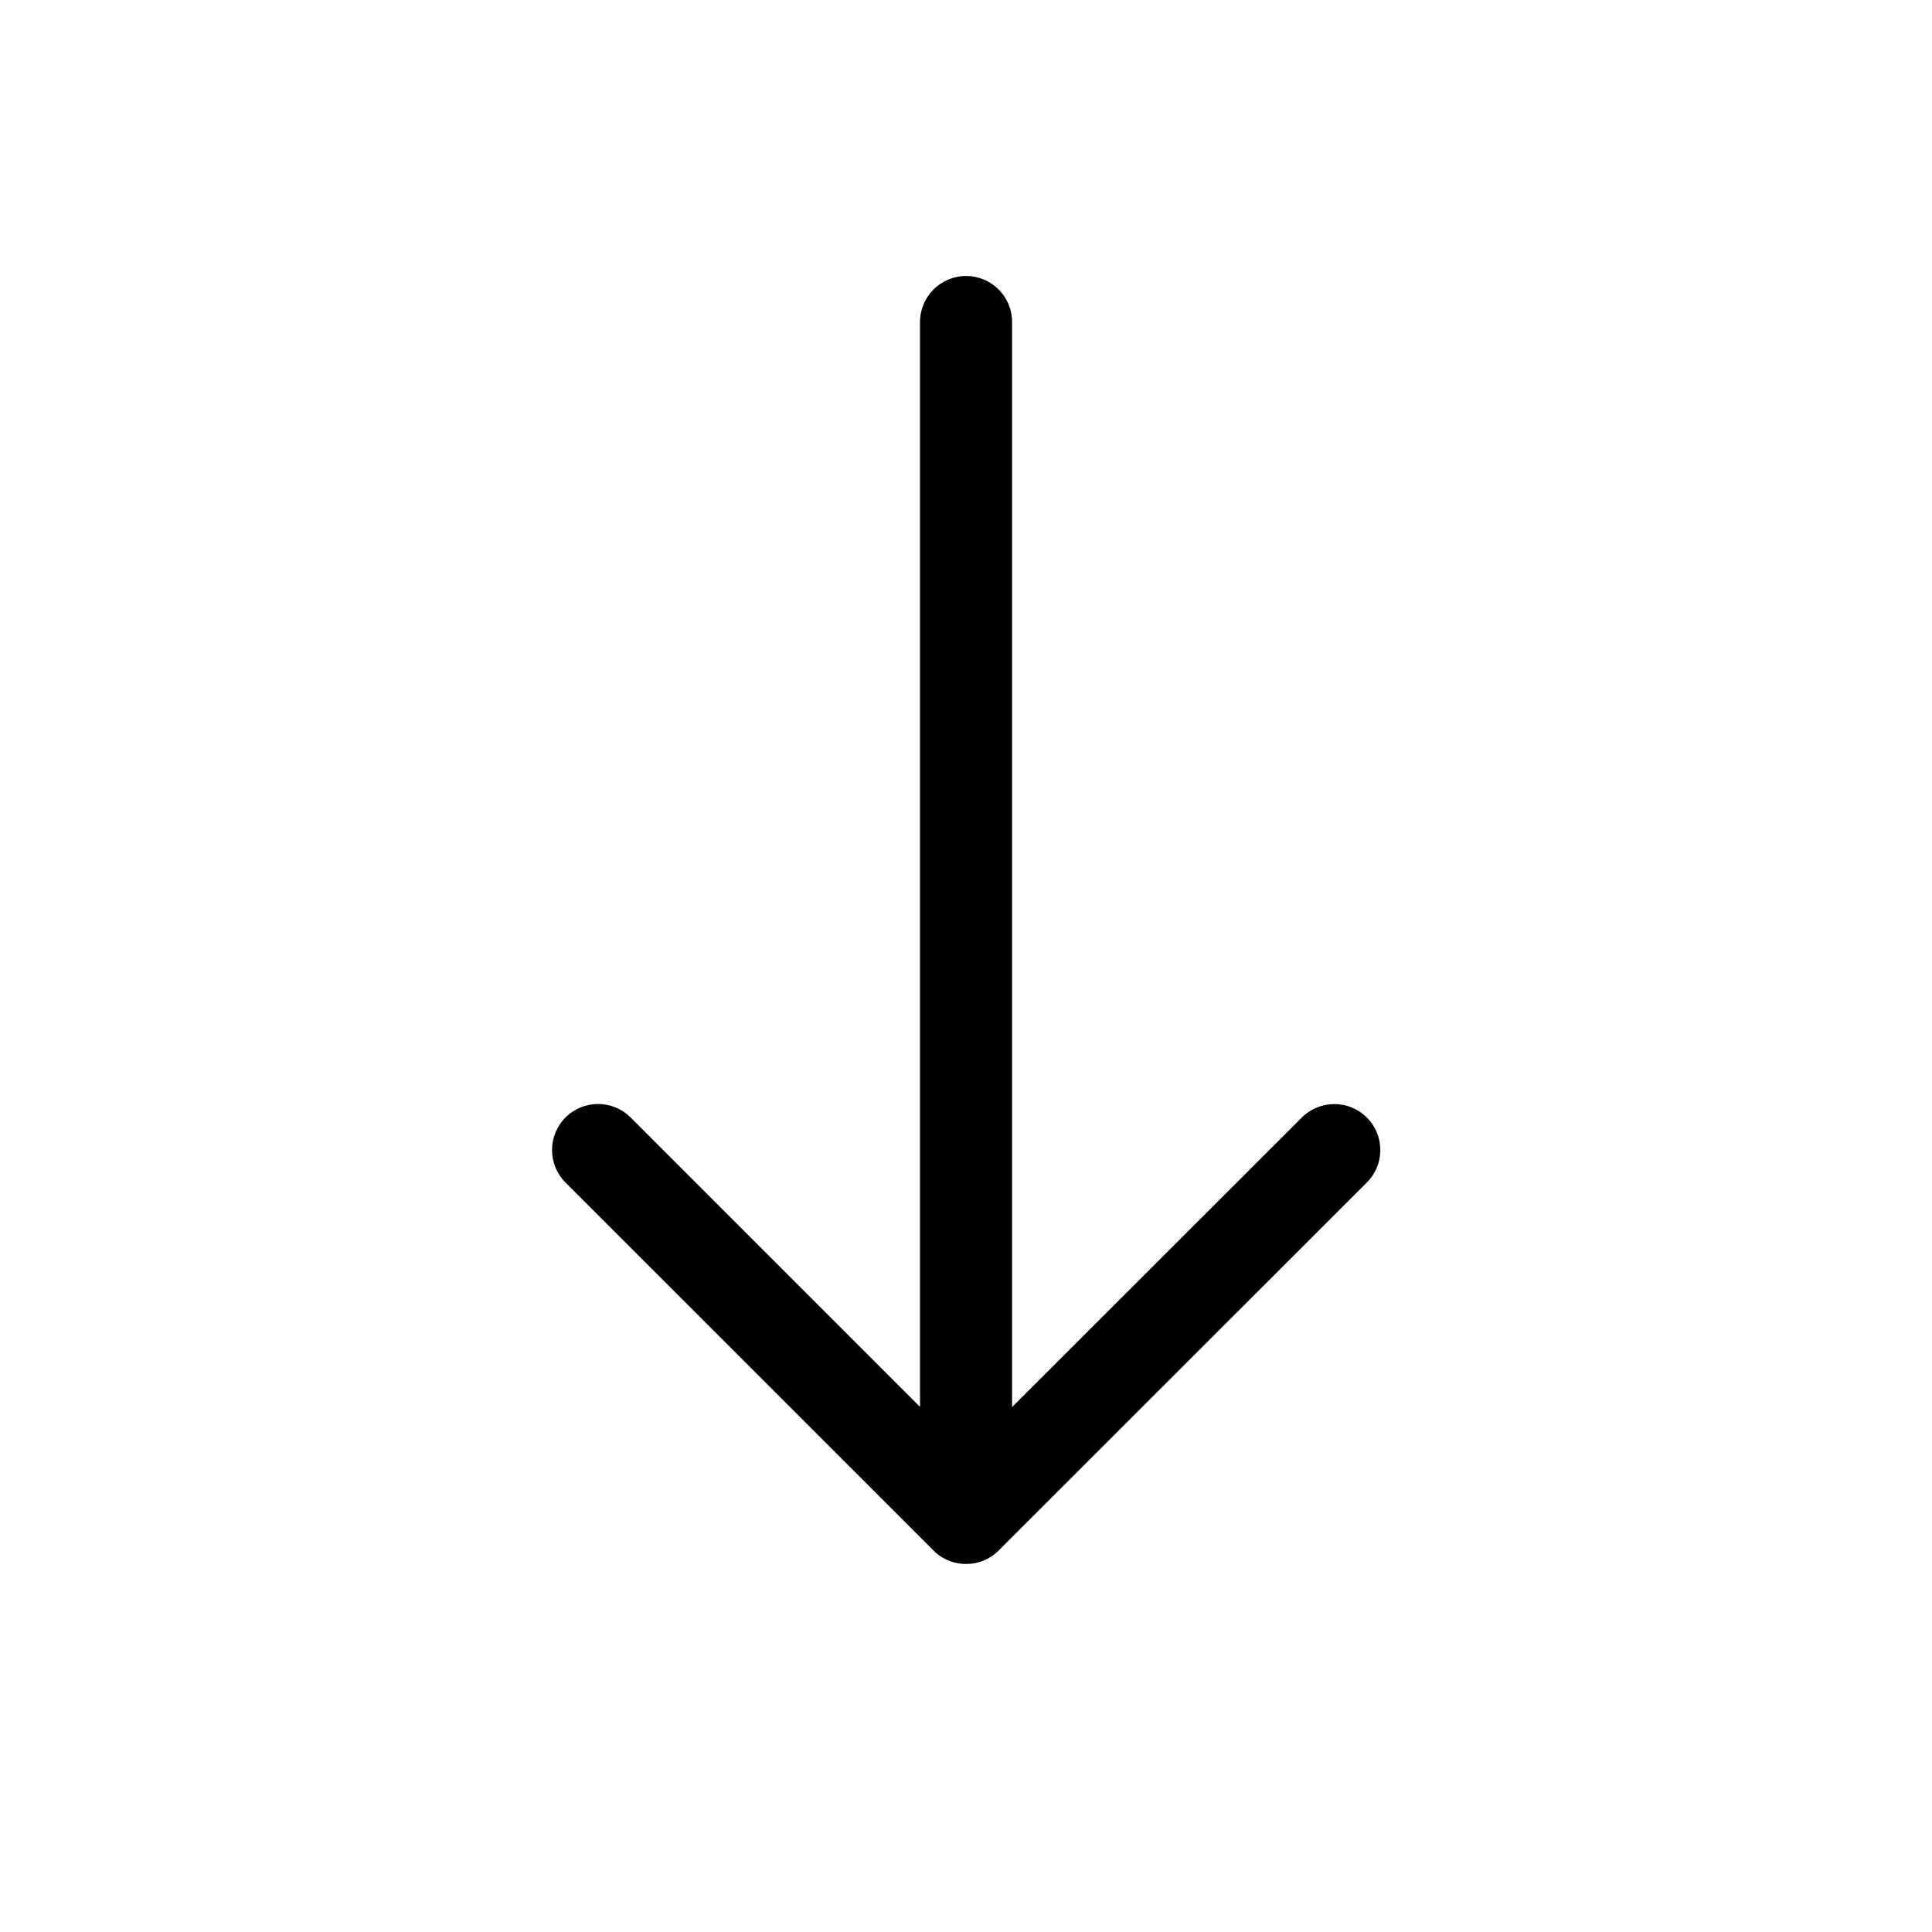<svg width="20" height="20" viewBox="0 0 20 20" fill="none" xmlns="http://www.w3.org/2000/svg">
<path fill-rule="evenodd" clip-rule="evenodd" d="M14.15 11.569C13.964 11.383 13.662 11.383 13.476 11.569L10.477 14.566L10.477 3.333C10.477 3.07 10.264 2.857 10.001 2.857C9.738 2.857 9.524 3.07 9.524 3.333L9.524 14.564L6.528 11.568C6.342 11.382 6.04 11.382 5.854 11.568C5.668 11.754 5.668 12.056 5.854 12.242L9.646 16.033C9.733 16.13 9.86 16.19 10.001 16.19C10.001 16.19 10.001 16.19 10.001 16.19C10.123 16.191 10.245 16.144 10.338 16.051L14.149 12.242C14.335 12.057 14.336 11.755 14.15 11.569Z" fill="black"/>
</svg>
